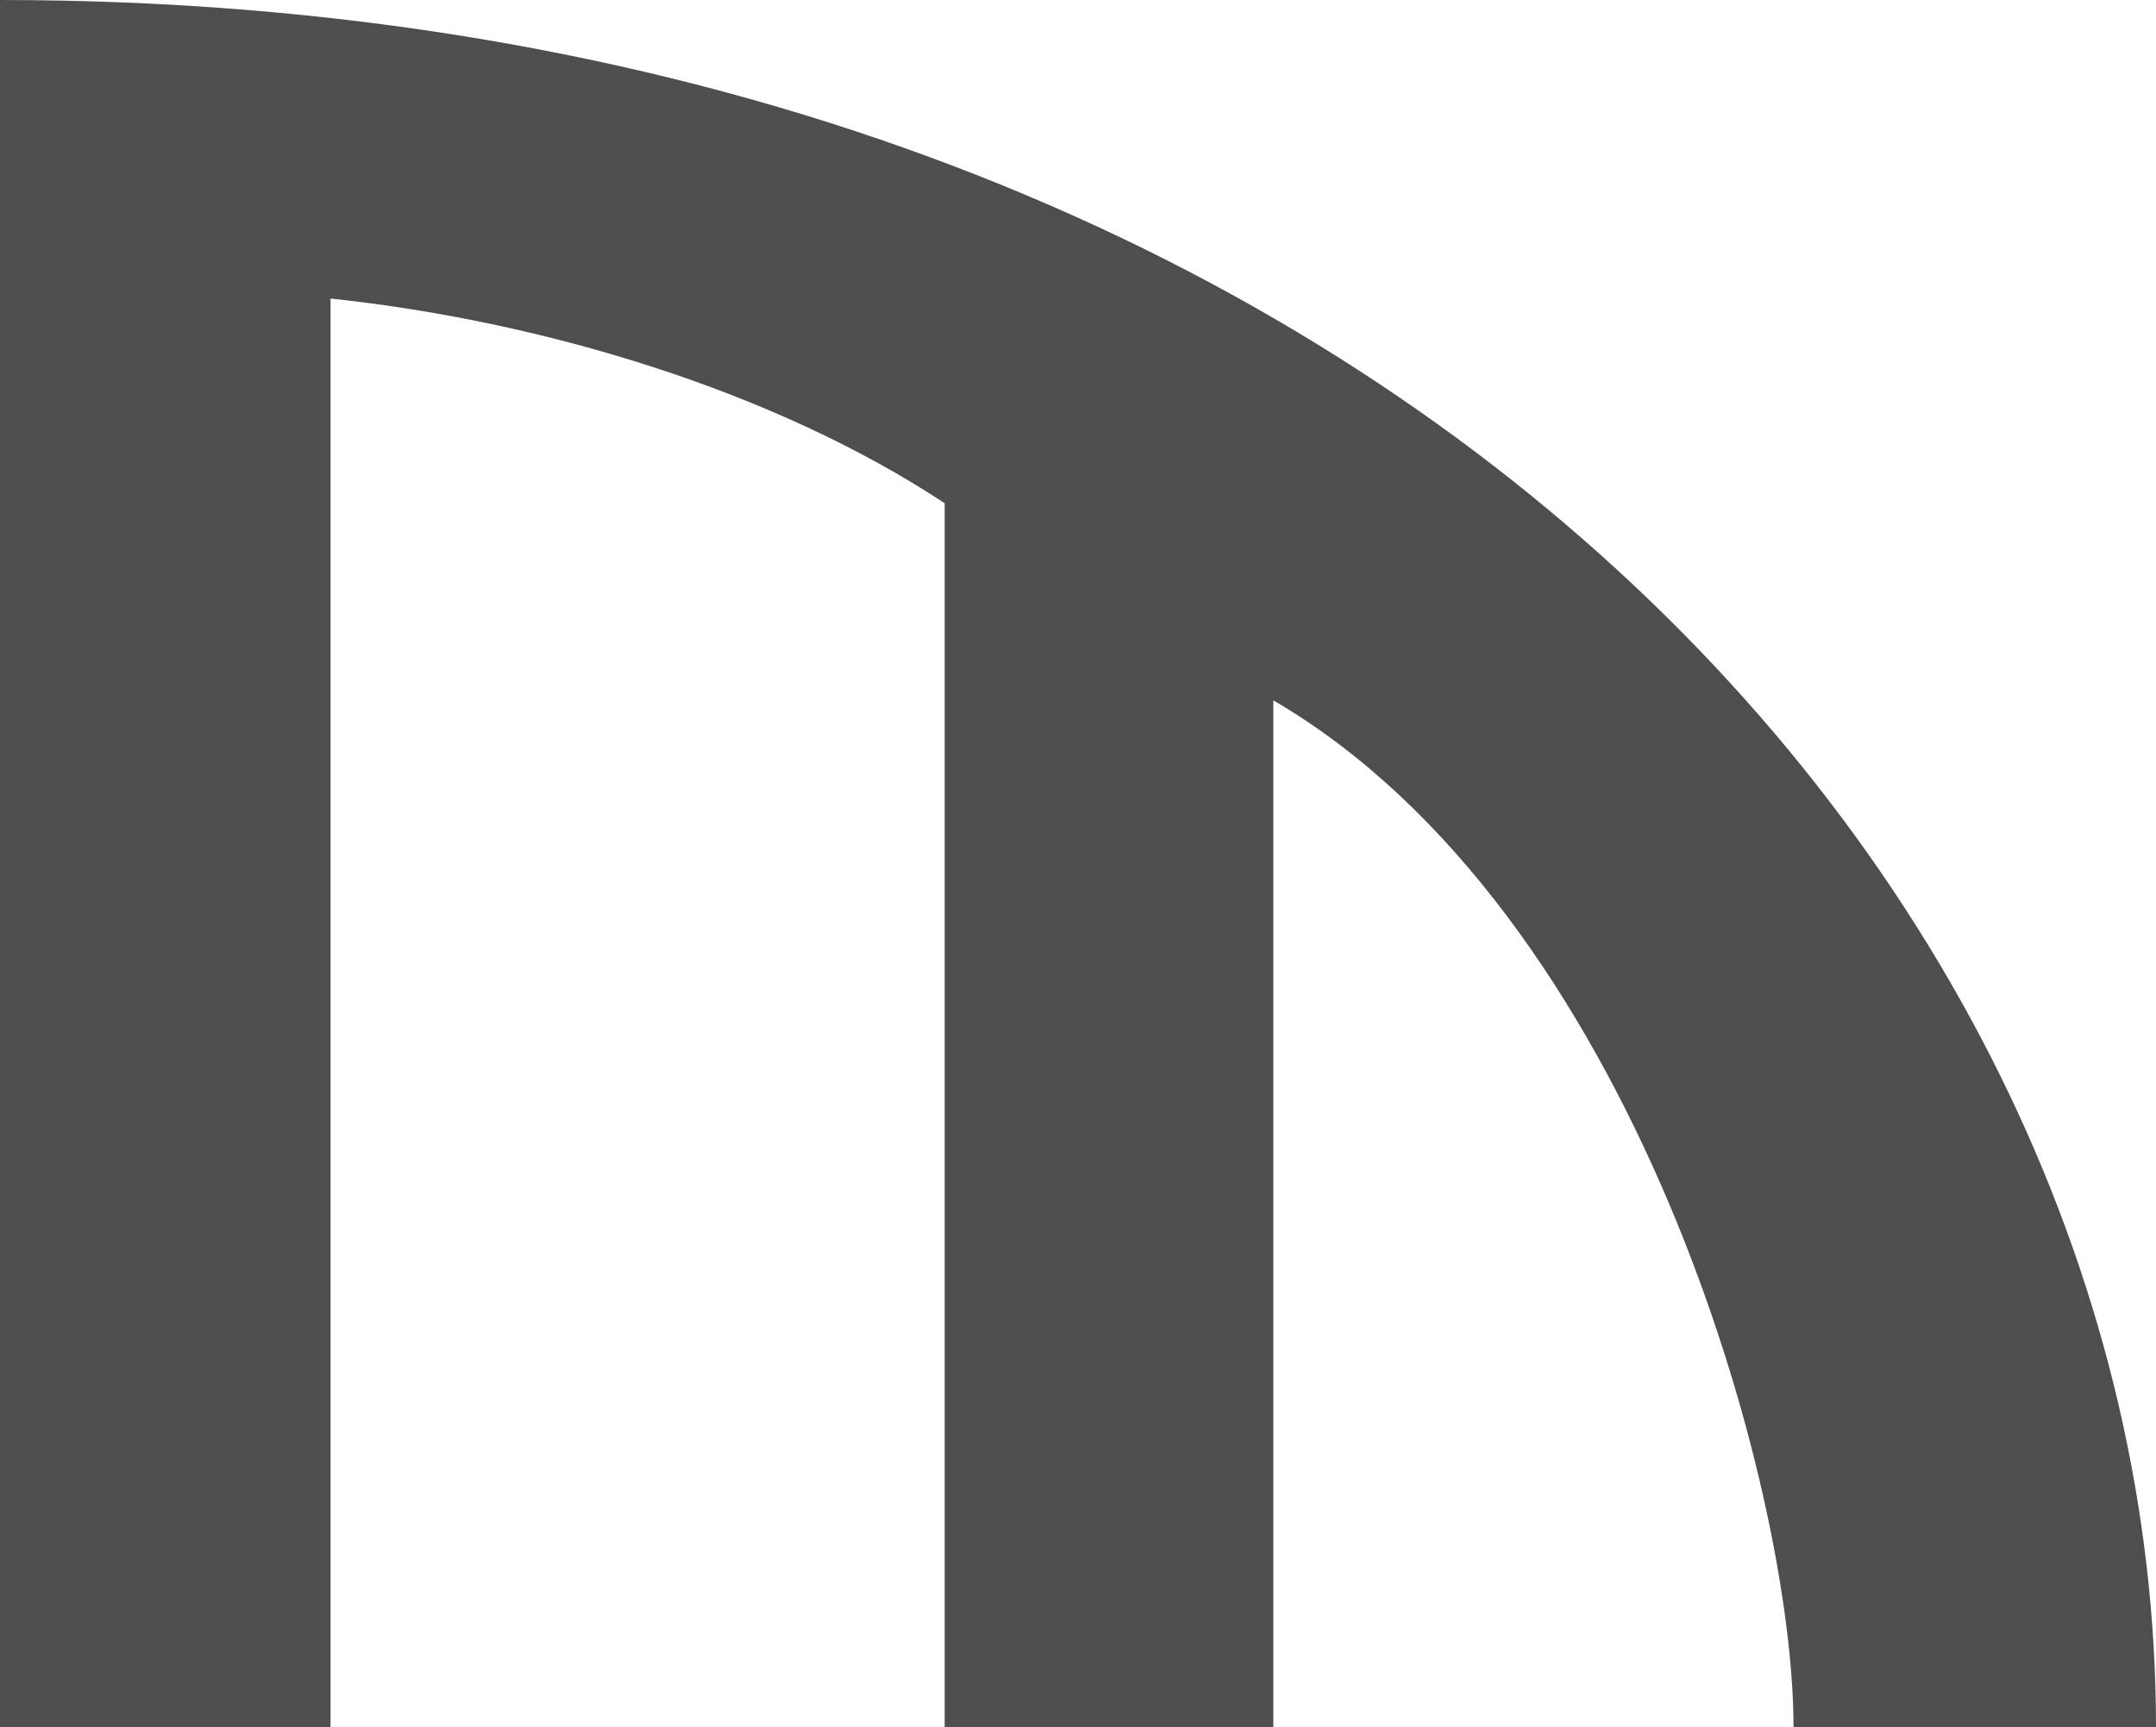 <?xml version="1.0" encoding="UTF-8"?>
<svg id="Layer_1" xmlns="http://www.w3.org/2000/svg" version="1.1" viewBox="0 0 11.48 9.2">
  <!-- Generator: Adobe Illustrator 29.6.0, SVG Export Plug-In . SVG Version: 2.1.1 Build 207)  -->
  <defs>
    <style>
      .st0 {
        fill: #4e4e4e;
      }
    </style>
  </defs>
  <path class="st0" d="M11.48,9.2h-1.93c0-1.28-.85-4.35-2.77-5.47v5.47h-1.75s0-6.52,0-6.52c-.91-.6-2.14-.97-3.27-1.09v7.61H0V0c7.18,0,11.48,4.6,11.48,9.2Z"/>
</svg>